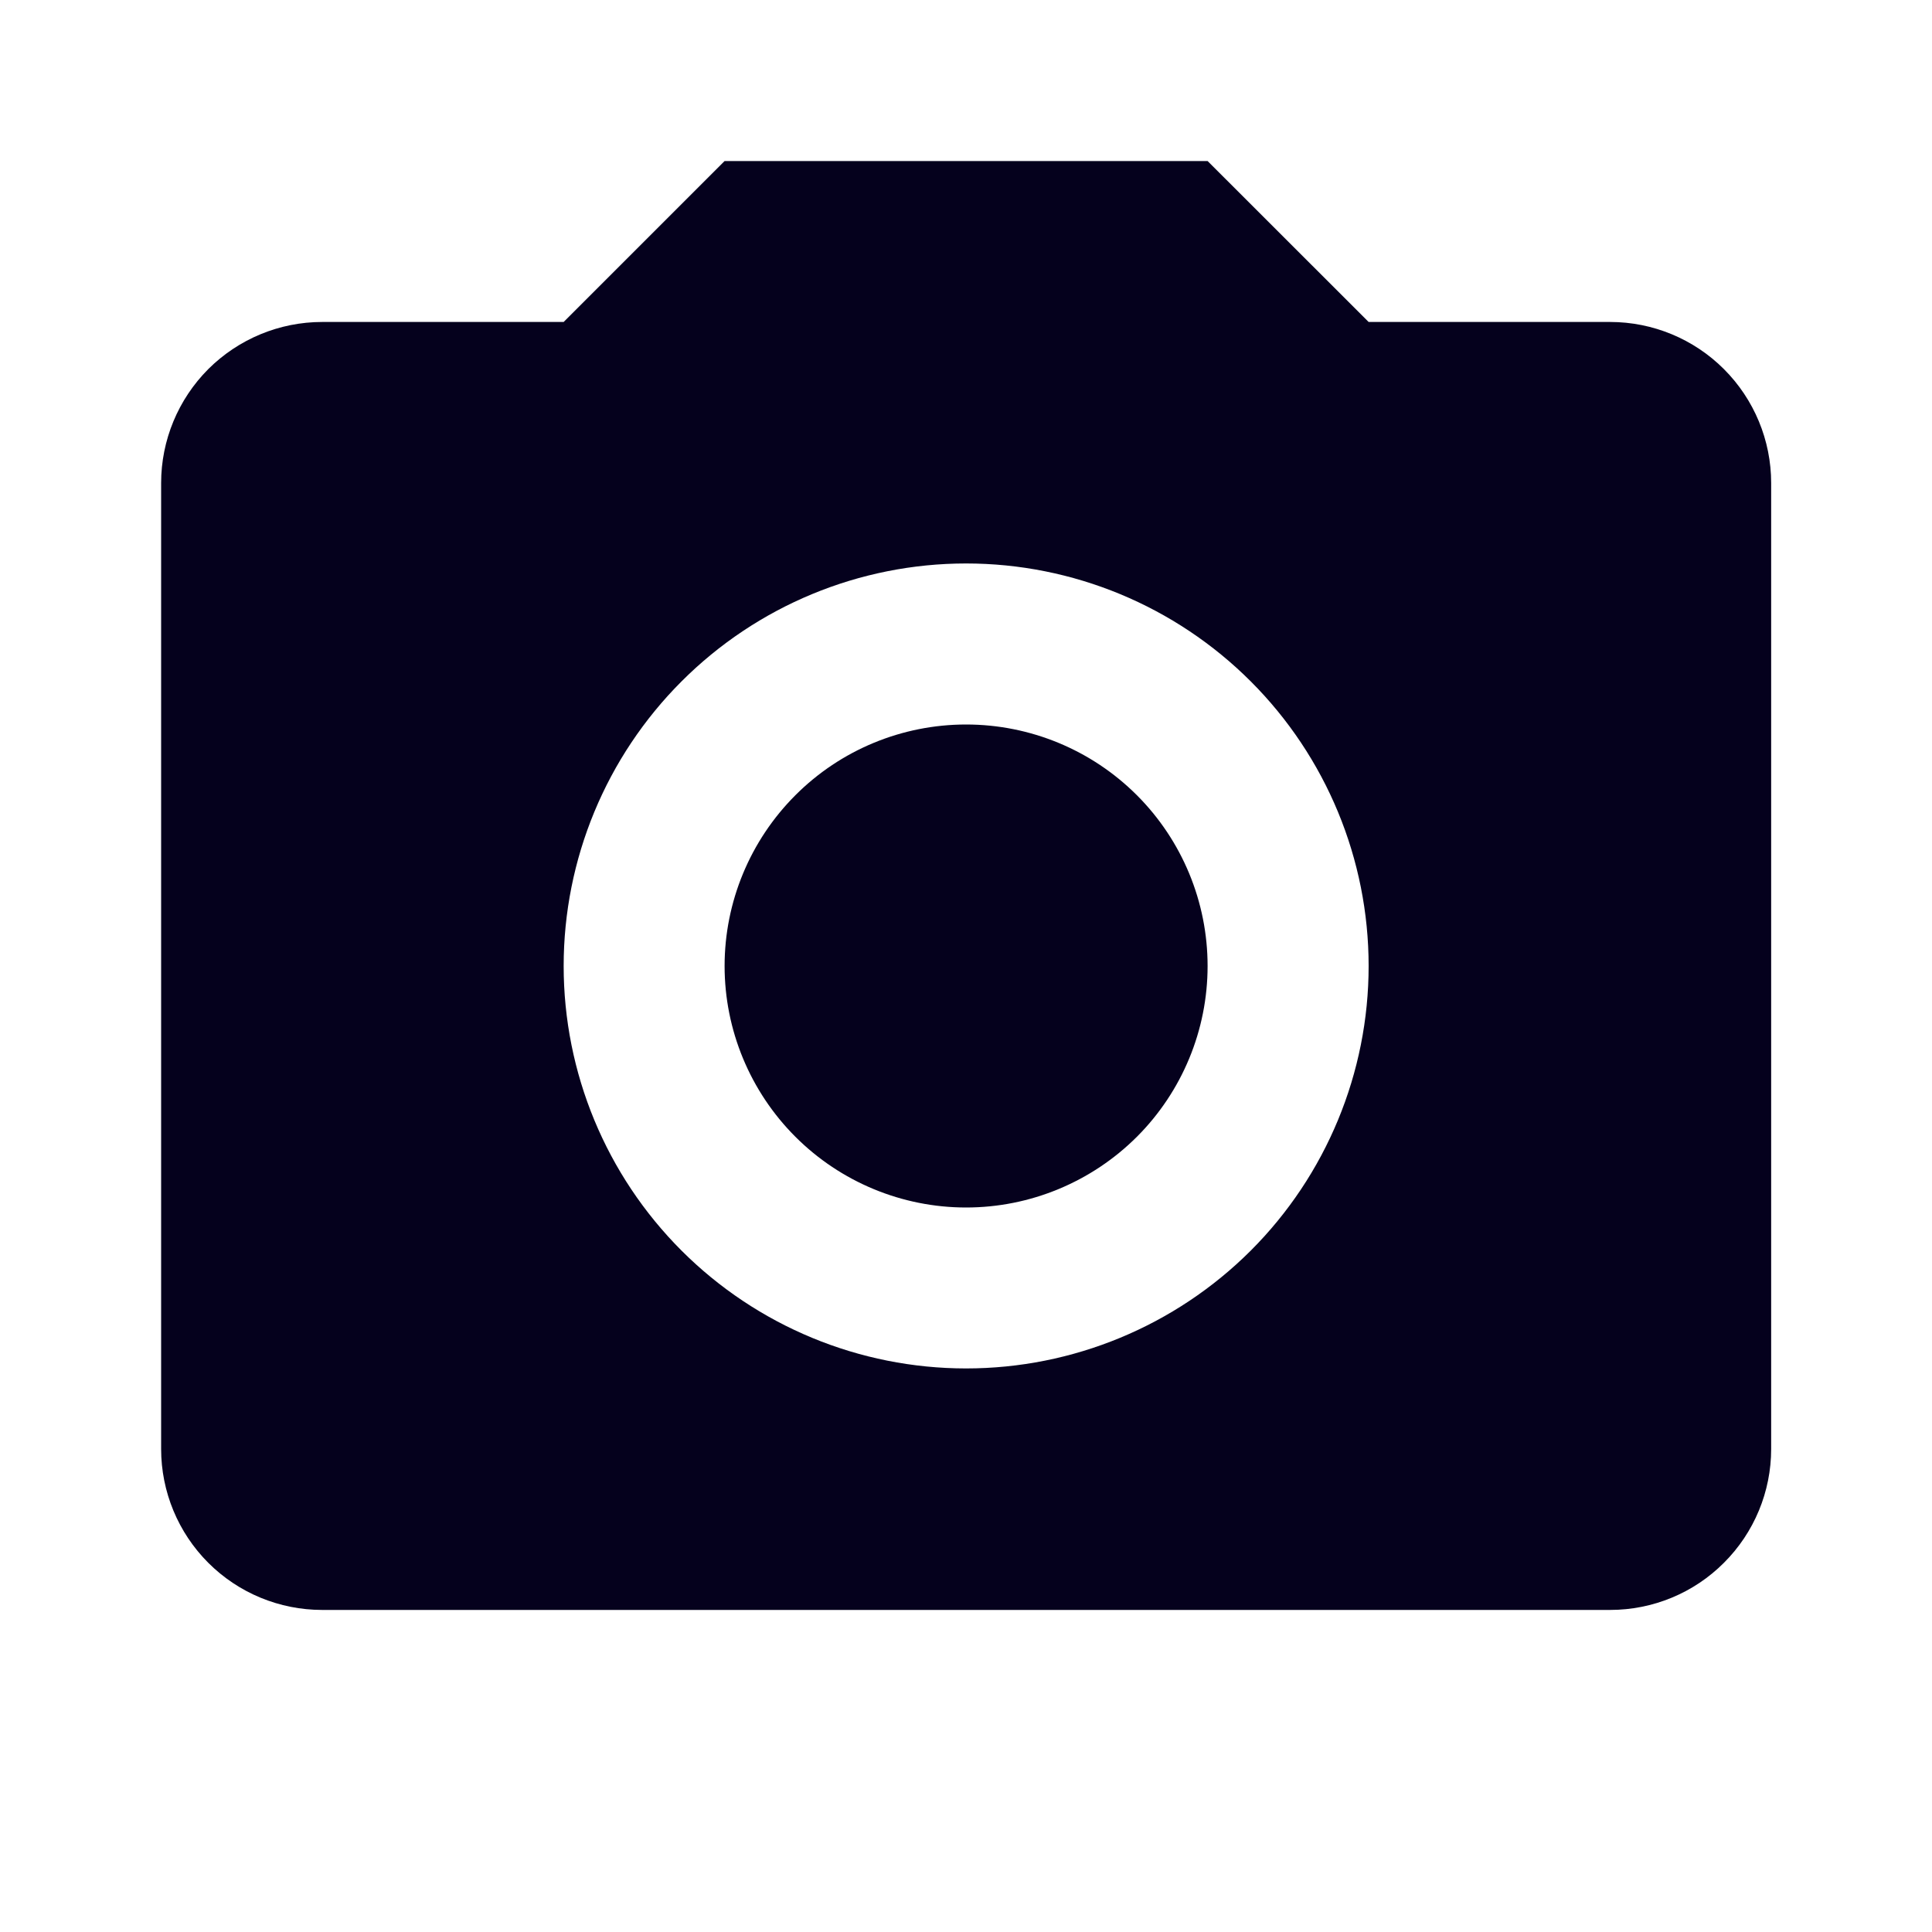 <svg width="20" height="20" viewBox="0 0 20 20" fill="none" xmlns="http://www.w3.org/2000/svg">
<path d="M3.335 3.333H5.835L7.501 1.667H12.501L14.168 3.333H16.668C17.11 3.333 17.534 3.509 17.846 3.821C18.159 4.134 18.335 4.558 18.335 5V15C18.335 15.442 18.159 15.866 17.846 16.178C17.534 16.491 17.11 16.666 16.668 16.666H3.335C2.893 16.666 2.469 16.491 2.156 16.178C1.844 15.866 1.668 15.442 1.668 15V5C1.668 4.558 1.844 4.134 2.156 3.821C2.469 3.509 2.893 3.333 3.335 3.333ZM10.001 5.833C8.896 5.833 7.836 6.272 7.055 7.054C6.274 7.835 5.835 8.895 5.835 10C5.835 11.105 6.274 12.165 7.055 12.946C7.836 13.727 8.896 14.166 10.001 14.166C11.106 14.166 12.166 13.727 12.948 12.946C13.729 12.165 14.168 11.105 14.168 10C14.168 8.895 13.729 7.835 12.948 7.054C12.166 6.272 11.106 5.833 10.001 5.833ZM10.001 7.5C10.664 7.5 11.3 7.763 11.769 8.232C12.238 8.701 12.501 9.337 12.501 10C12.501 10.663 12.238 11.299 11.769 11.768C11.3 12.236 10.664 12.5 10.001 12.5C9.338 12.5 8.702 12.236 8.234 11.768C7.765 11.299 7.501 10.663 7.501 10C7.501 9.337 7.765 8.701 8.234 8.232C8.702 7.763 9.338 7.5 10.001 7.5Z" fill="#05011D"/>
</svg>
